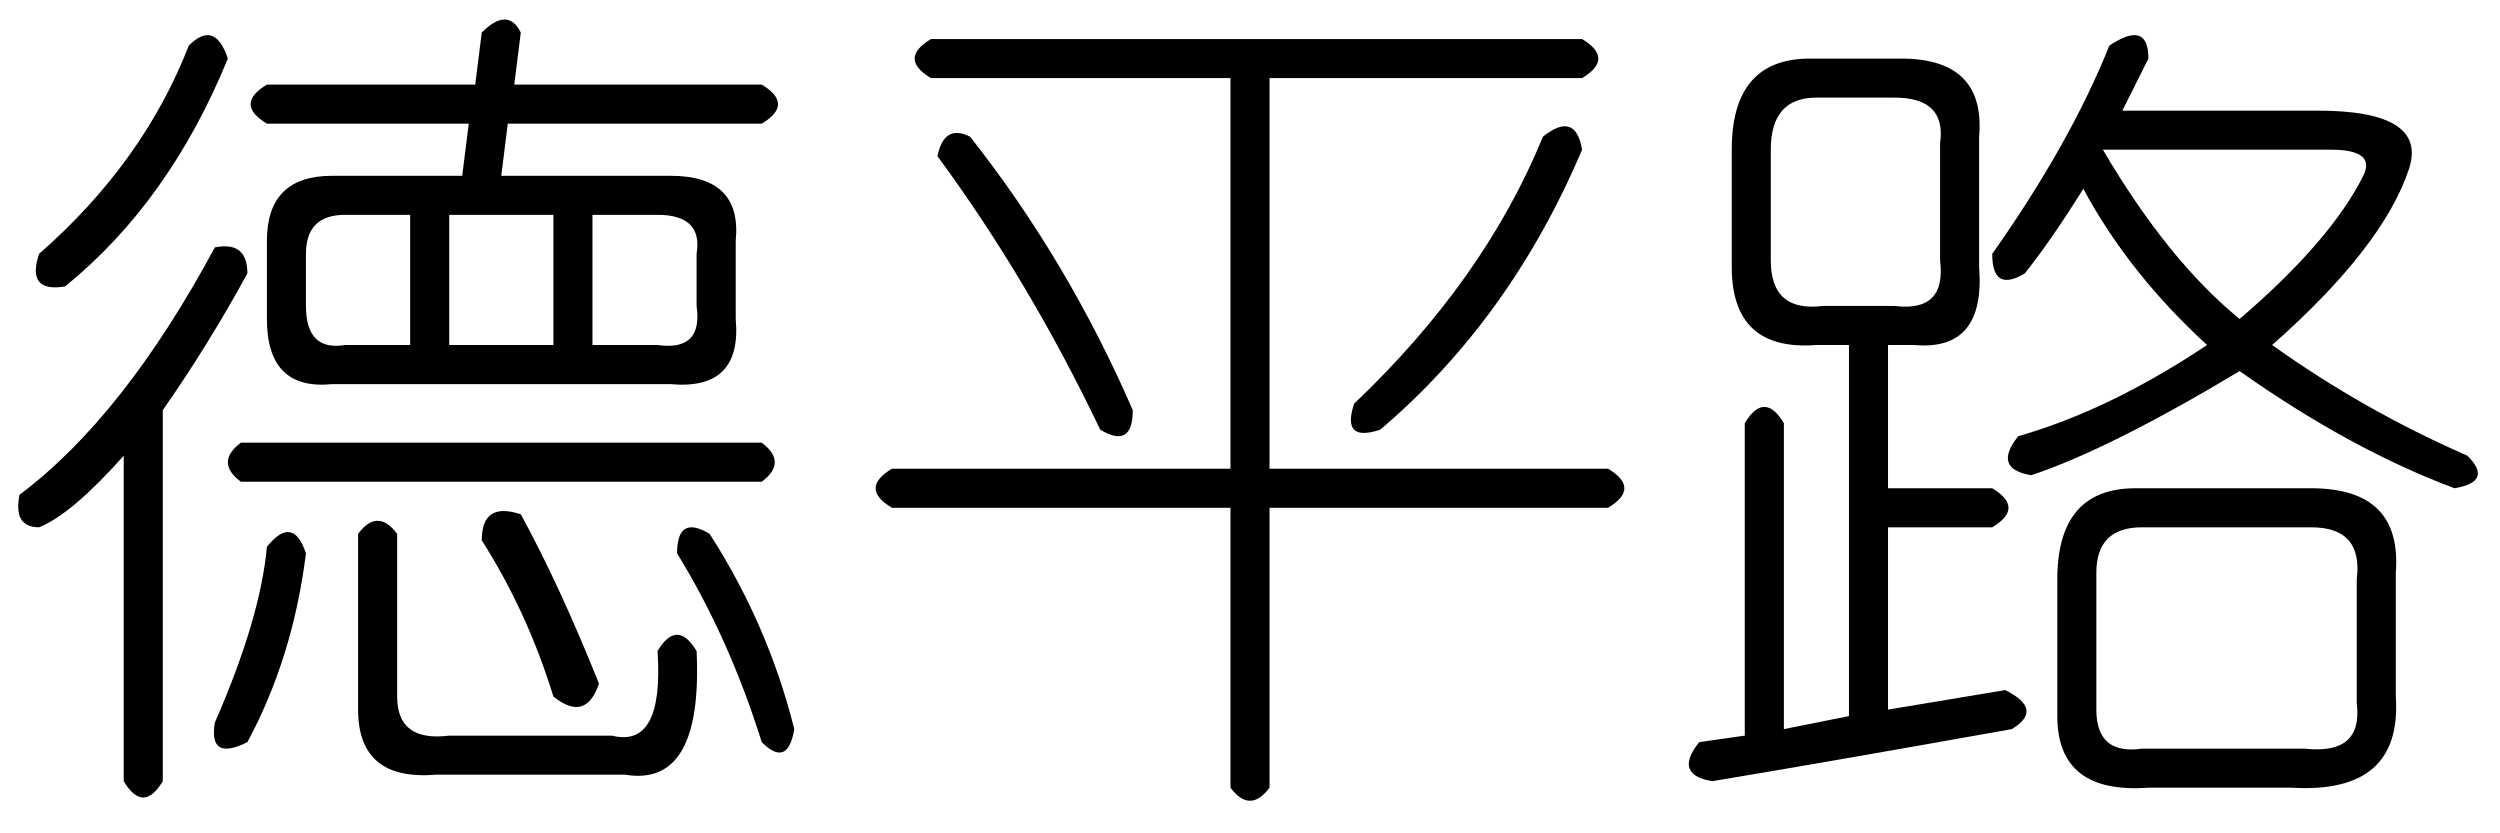 <?xml version='1.0' encoding='UTF-8'?>
<!-- This file was generated by dvisvgm 2.3.5 -->
<svg height='10.5pt' version='1.1' viewBox='-72 -72.082 31.5 10.5' width='31.5pt' xmlns='http://www.w3.org/2000/svg' xmlns:xlink='http://www.w3.org/1999/xlink'>
<defs>
<path d='M1.23 -8.121H9.434Q9.844 -7.875 9.434 -7.629H5.496V-2.707H9.762Q10.172 -2.461 9.762 -2.215H5.496V1.312Q5.25 1.641 5.004 1.312V-2.215H0.738Q0.328 -2.461 0.738 -2.707H5.004V-7.629H1.23Q0.82 -7.875 1.23 -8.121ZM8.941 -6.891Q9.352 -7.219 9.434 -6.727Q8.531 -4.594 6.891 -3.199Q6.398 -3.035 6.562 -3.527Q8.203 -5.086 8.941 -6.891ZM1.723 -6.891Q2.953 -5.332 3.773 -3.445Q3.773 -2.953 3.363 -3.199Q2.461 -5.086 1.312 -6.645Q1.395 -7.055 1.723 -6.891Z' id='g0-5026'/>
<path d='M6.07 -8.203Q6.398 -8.531 6.562 -8.203L6.48 -7.547H9.598Q10.008 -7.301 9.598 -7.055H6.398L6.316 -6.398H8.449Q9.352 -6.398 9.27 -5.578V-4.594Q9.352 -3.691 8.449 -3.773H4.184Q3.363 -3.691 3.363 -4.594V-5.578Q3.363 -6.398 4.184 -6.398H5.824L5.906 -7.055H3.363Q2.953 -7.301 3.363 -7.547H5.988L6.07 -8.203ZM2.379 -8.039Q2.707 -8.367 2.871 -7.875Q2.133 -6.07 0.82 -5.004Q0.328 -4.922 0.492 -5.414Q1.805 -6.562 2.379 -8.039ZM5.168 -5.906H4.348Q3.855 -5.906 3.855 -5.414V-4.758Q3.855 -4.184 4.348 -4.266H5.168V-5.906ZM6.973 -5.906H5.66V-4.266H6.973V-5.906ZM8.285 -5.906H7.465V-4.266H8.285Q8.859 -4.184 8.777 -4.758V-5.414Q8.859 -5.906 8.285 -5.906ZM2.707 -5.496Q3.117 -5.578 3.117 -5.168Q2.625 -4.266 2.051 -3.445V1.23Q1.805 1.641 1.559 1.23V-2.871Q0.902 -2.133 0.492 -1.969Q0.164 -1.969 0.246 -2.379Q1.559 -3.363 2.707 -5.496ZM3.035 -3.035H9.598Q9.926 -2.789 9.598 -2.543H3.035Q2.707 -2.789 3.035 -3.035ZM6.562 -2.133Q7.055 -1.23 7.547 0Q7.383 0.492 6.973 0.164Q6.645 -0.902 6.07 -1.805Q6.07 -2.297 6.562 -2.133ZM4.512 -1.887Q4.758 -2.215 5.004 -1.887V0.164Q5.004 0.738 5.66 0.656H7.711Q8.367 0.82 8.285 -0.41Q8.531 -0.82 8.777 -0.41Q8.859 1.312 7.875 1.148H5.496Q4.512 1.23 4.512 0.328V-1.887ZM3.855 -1.641Q3.691 -0.328 3.117 0.738Q2.625 0.984 2.707 0.492Q3.281 -0.82 3.363 -1.723Q3.691 -2.133 3.855 -1.641ZM8.941 -1.887Q9.68 -0.738 10.008 0.574Q9.926 1.066 9.598 0.738Q9.187 -0.574 8.531 -1.641Q8.531 -2.133 8.941 -1.887Z' id='g0-5350'/>
<path d='M5.578 -8.039Q6.07 -8.367 6.07 -7.875Q5.906 -7.547 5.742 -7.219H8.203Q9.598 -7.219 9.352 -6.48Q9.023 -5.496 7.629 -4.266Q8.777 -3.445 10.09 -2.871Q10.418 -2.543 9.926 -2.461Q8.613 -2.953 7.219 -3.937Q5.578 -2.953 4.594 -2.625Q4.102 -2.707 4.43 -3.117Q5.578 -3.445 6.809 -4.266Q5.824 -5.168 5.25 -6.234Q4.84 -5.578 4.512 -5.168Q4.102 -4.922 4.102 -5.414Q5.086 -6.809 5.578 -8.039ZM1.805 -7.875H2.953Q4.02 -7.875 3.937 -6.891V-5.25Q4.02 -4.184 3.117 -4.266H2.789V-2.461H4.102Q4.512 -2.215 4.102 -1.969H2.789V0.328L4.266 0.082Q4.758 0.328 4.348 0.574Q2.051 0.984 0.574 1.23Q0.082 1.148 0.41 0.738L0.984 0.656V-3.281Q1.23 -3.691 1.477 -3.281V0.574L2.297 0.41V-4.266H1.887Q0.82 -4.184 0.82 -5.25V-6.727Q0.82 -7.875 1.805 -7.875ZM2.871 -7.383H1.887Q1.312 -7.383 1.312 -6.727V-5.332Q1.312 -4.676 1.969 -4.758H2.871Q3.527 -4.676 3.445 -5.332V-6.809Q3.527 -7.383 2.871 -7.383ZM8.367 -6.727H5.496Q6.316 -5.332 7.219 -4.594Q8.367 -5.578 8.777 -6.398Q8.941 -6.727 8.367 -6.727ZM5.906 -2.461H8.121Q9.27 -2.461 9.187 -1.395V0.164Q9.27 1.395 7.875 1.312H6.07Q4.922 1.395 4.922 0.41V-1.312Q4.922 -2.461 5.906 -2.461ZM8.121 -1.969H5.988Q5.414 -1.969 5.414 -1.395V0.328Q5.414 0.902 5.988 0.82H8.039Q8.777 0.902 8.695 0.246V-1.312Q8.777 -1.969 8.121 -1.969Z' id='g0-17182'/>
</defs>
<g id='page1'>
<use x='-72' xlink:href='#g0-5350' y='-63.469'/>
<use x='-61.5' xlink:href='#g0-5026' y='-63.469'/>
<use x='-51' xlink:href='#g0-17182' y='-63.469'/>
</g>
</svg>